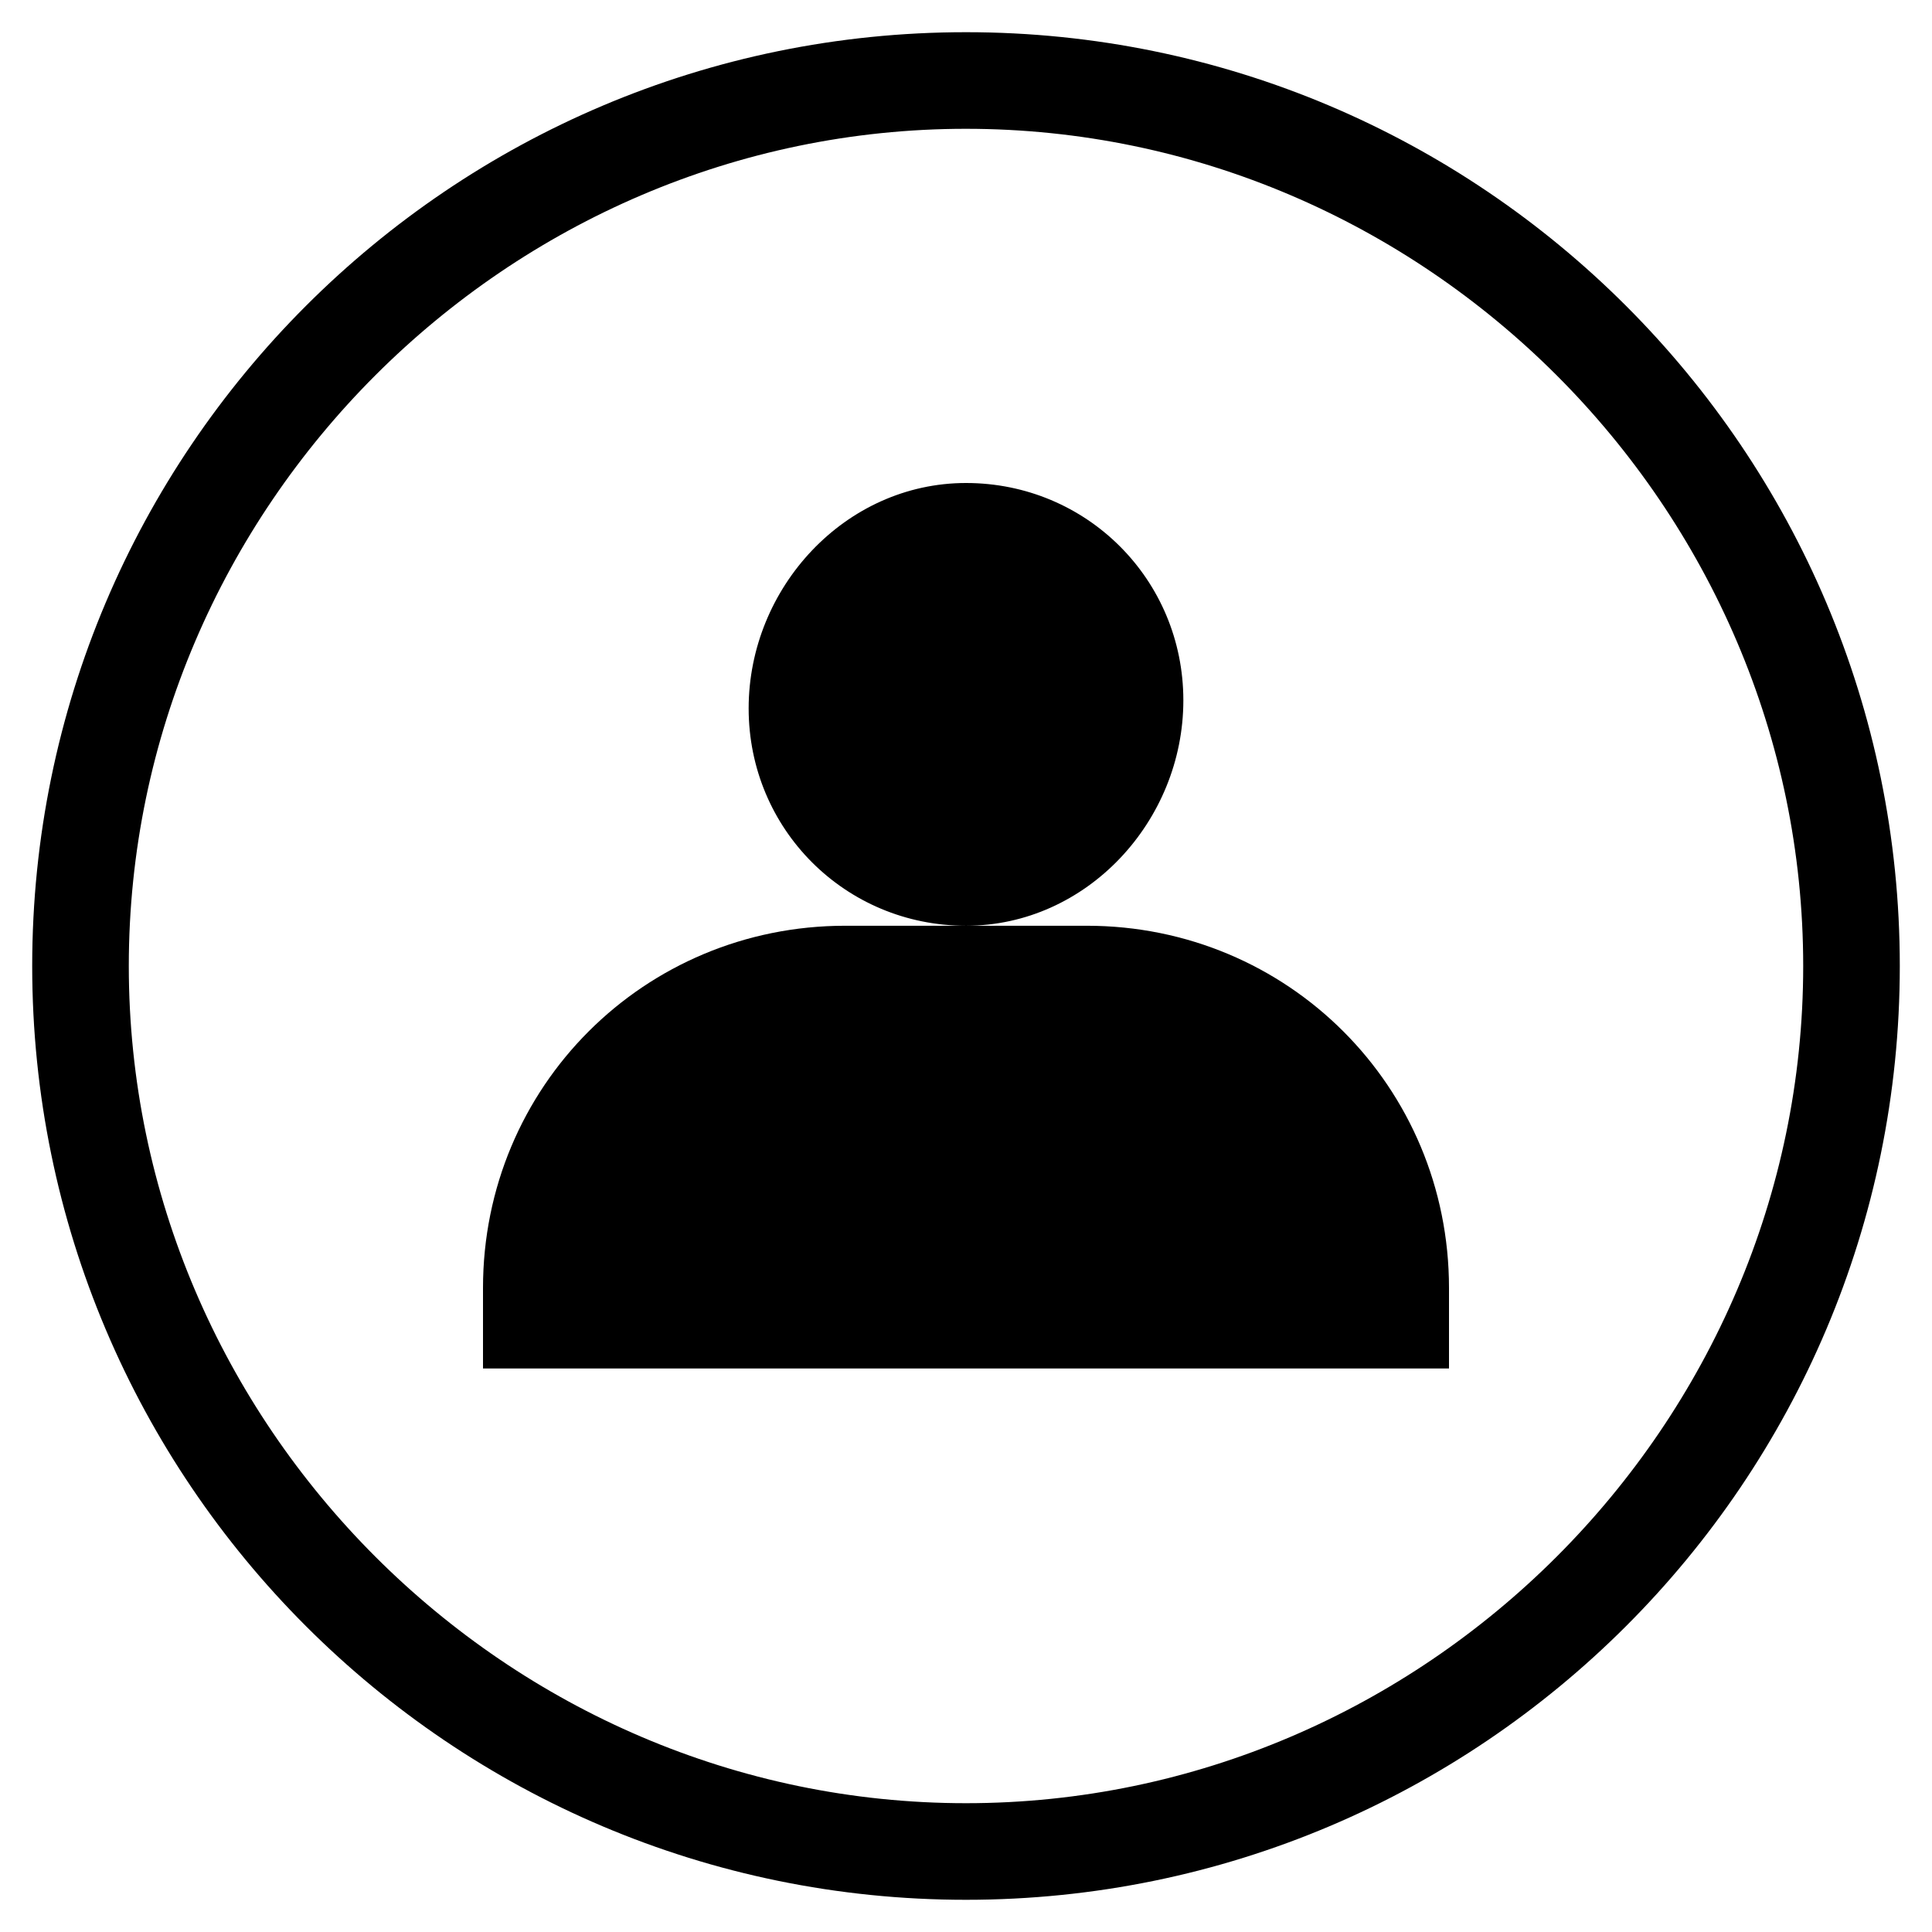 <?xml version="1.0" standalone="no"?><!DOCTYPE svg PUBLIC "-//W3C//DTD SVG 1.1//EN" "http://www.w3.org/Graphics/SVG/1.1/DTD/svg11.dtd"><svg t="1563124371345" class="icon" viewBox="0 0 1024 1024" version="1.1" xmlns="http://www.w3.org/2000/svg" p-id="6276" xmlns:xlink="http://www.w3.org/1999/xlink" width="400" height="400"><defs><style type="text/css"></style></defs><path d="M512 1006.933C238.933 1006.933 17.067 785.067 17.067 512 17.067 238.933 238.933 17.067 512 17.067S1006.933 238.933 1006.933 512c0 273.067-221.867 494.933-494.933 494.933z m0-938.667C268.8 68.267 68.267 268.8 68.267 512S268.8 955.733 512 955.733 955.733 755.2 955.733 512 755.2 68.267 512 68.267z" p-id="6277"></path><path d="M768 725.333H256v-42.667c0-106.667 85.333-192 192-192h128c106.667 0 192 85.333 192 192v42.667z m-256-234.667c-64 0-115.2-51.2-115.2-115.2S448 256 512 256s115.2 51.2 115.2 115.2-51.2 119.467-115.2 119.467z" p-id="6278"></path></svg>
